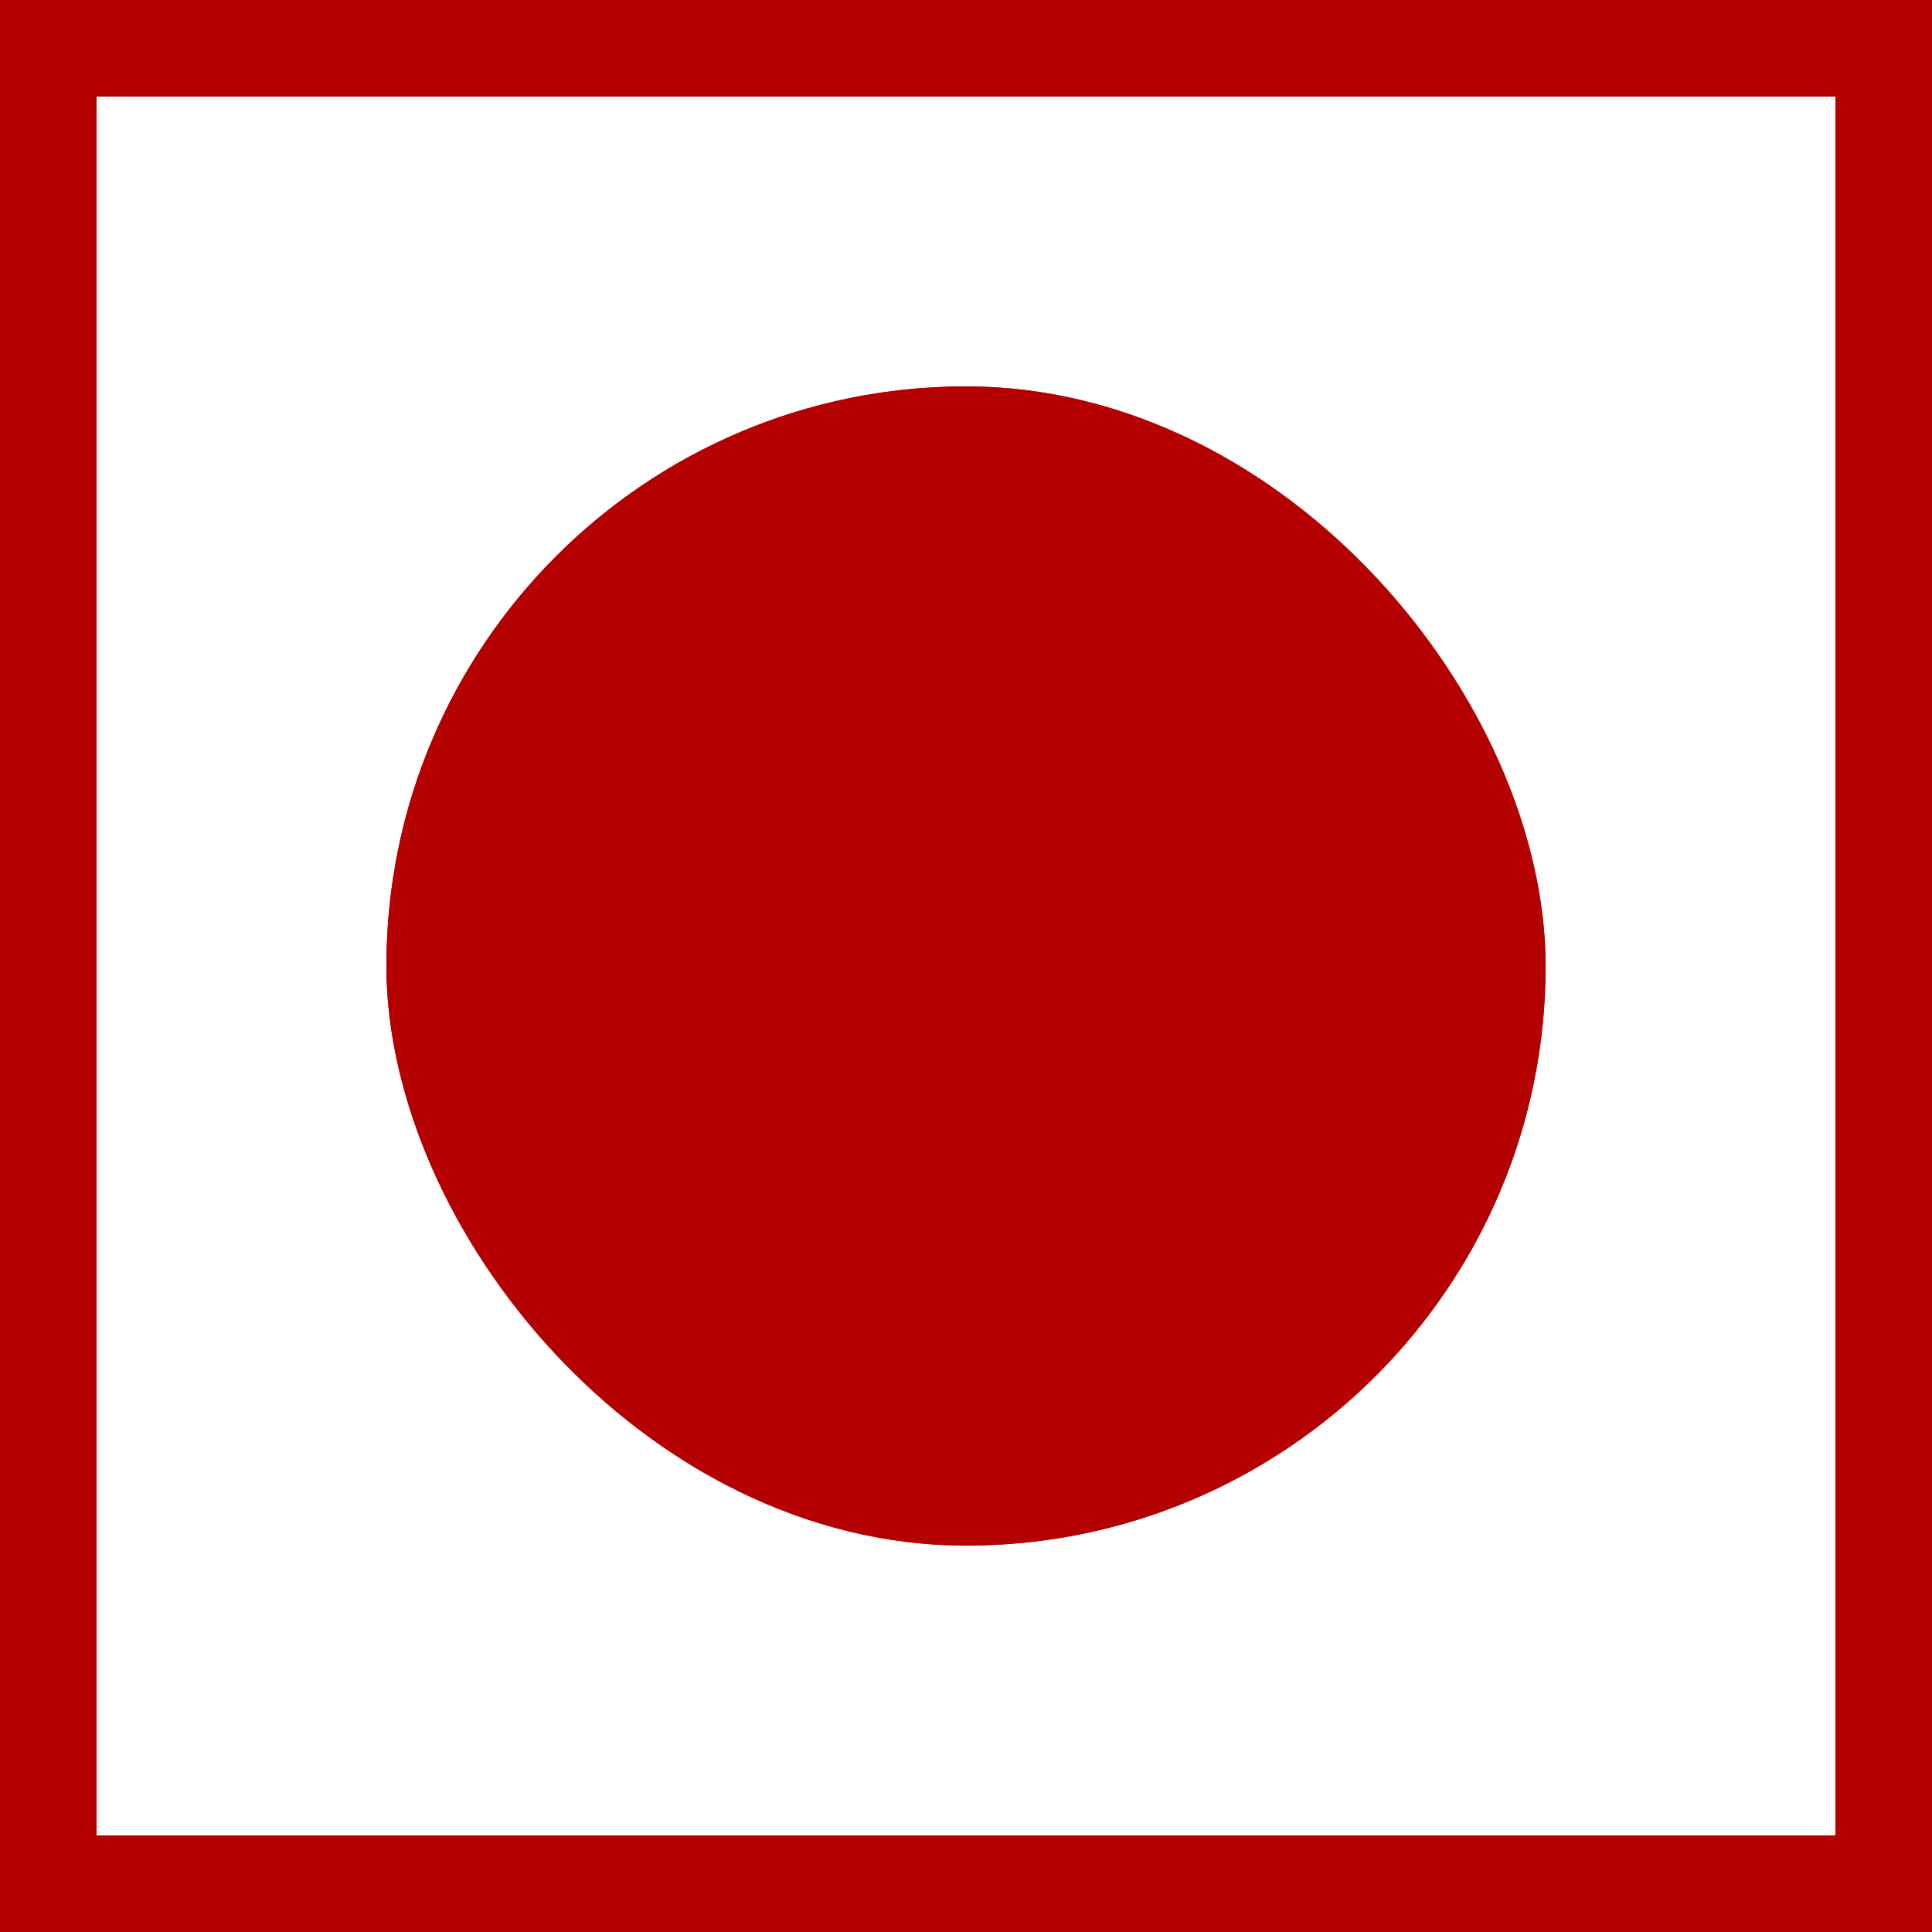 <svg xmlns="http://www.w3.org/2000/svg" width="10" height="10" viewBox="0 0 10 10">
  <g id="nonvag" transform="translate(16829 840)">
    <g id="Rectangle_2535" data-name="Rectangle 2535" transform="translate(-16829 -840)" fill="#fff" stroke="#b40000" stroke-width="0.5">
      <rect width="10" height="10" stroke="none"/>
      <rect x="0.25" y="0.25" width="9.5" height="9.5" fill="none"/>
    </g>
    <g id="Rectangle_2536" data-name="Rectangle 2536" transform="translate(-16827 -838)" fill="#b40000" stroke="#b40000" stroke-width="0.5">
      <rect width="6" height="6" rx="3" stroke="none"/>
      <rect x="0.25" y="0.25" width="5.5" height="5.5" rx="2.75" fill="none"/>
    </g>
  </g>
</svg>
